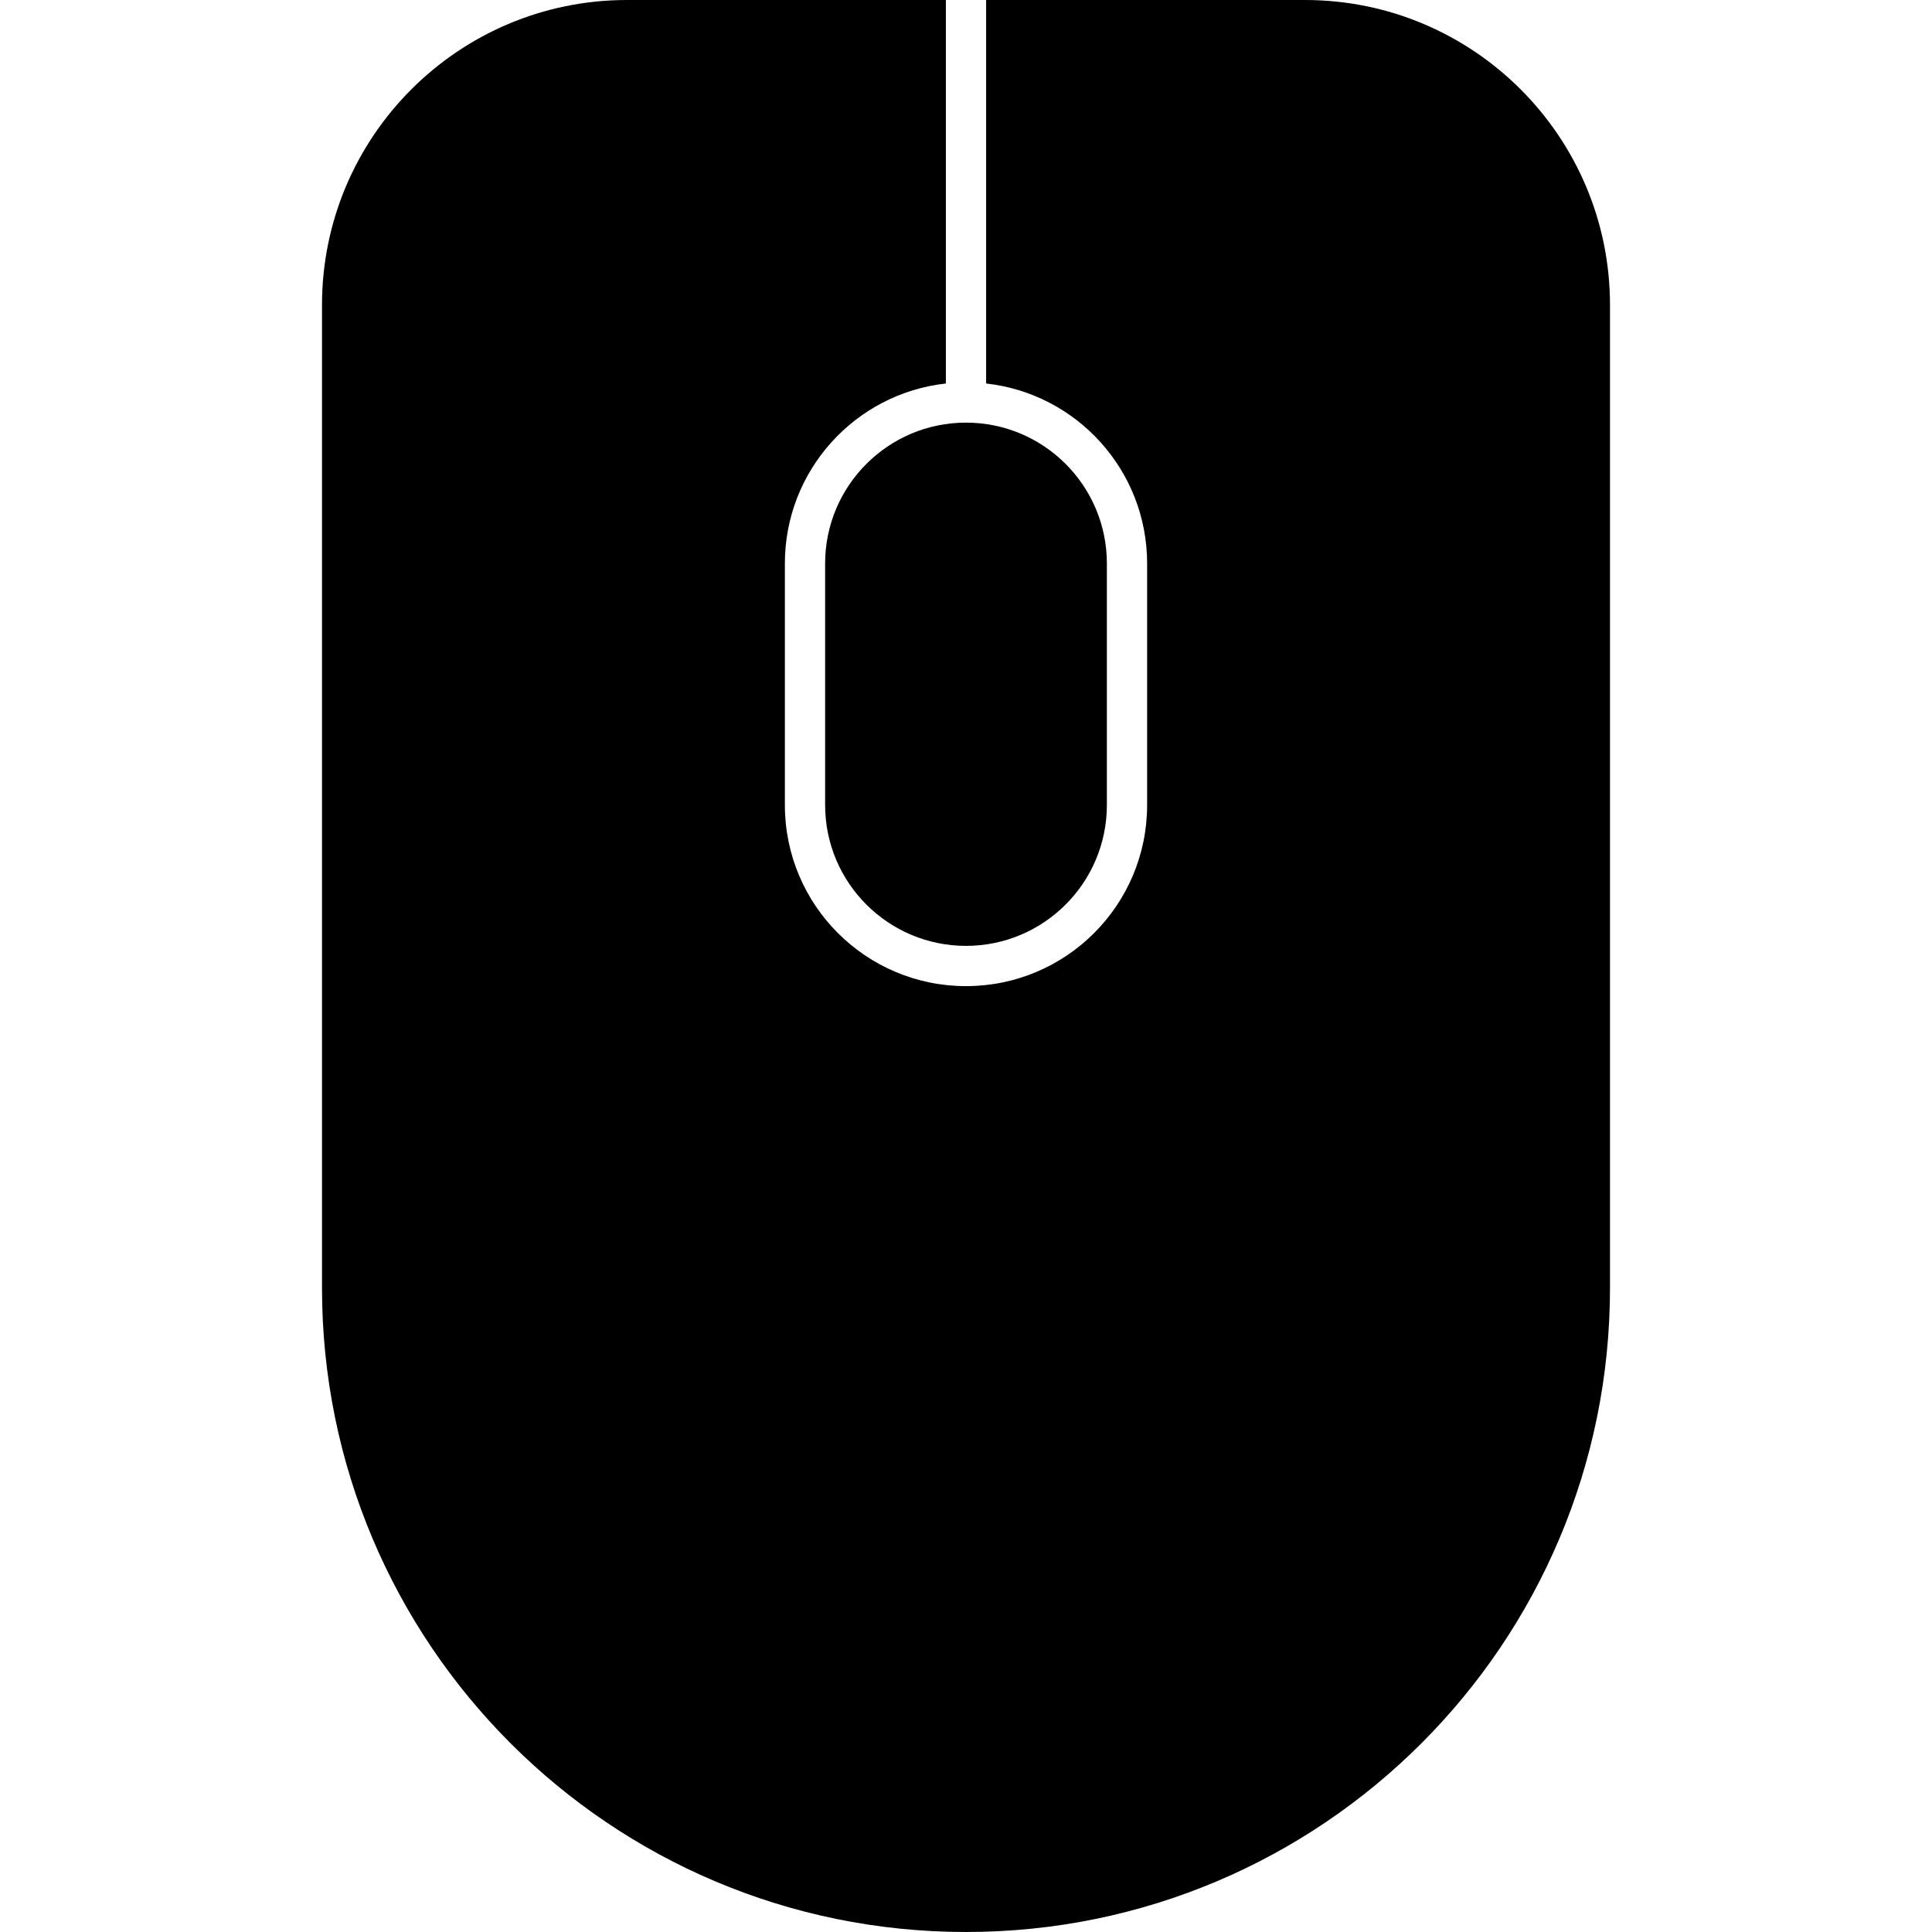 <svg width="24" height="24" viewBox="0 0 24 24" fill="none" xmlns="http://www.w3.org/2000/svg">
<path d="M12.25 4.764C13.375 4.888 14.25 5.842 14.25 7V10C14.25 11.243 13.243 12.25 12 12.25C10.757 12.25 9.75 11.243 9.75 10V7C9.75 5.842 10.625 4.888 11.75 4.764V0H7.789C5.697 0 4 1.697 4 3.789V16C4 20.418 7.582 24 12 24C16.418 24 20 20.418 20 16V3.789C20 1.697 18.303 0 16.21 0H12.25V4.764Z" fill="black"/>
<path d="M12 5.25C11.034 5.25 10.25 6.034 10.25 7V10C10.25 10.966 11.034 11.75 12 11.75C12.966 11.75 13.75 10.966 13.75 10V7C13.75 6.034 12.966 5.25 12 5.25Z" fill="black"/>
</svg>
